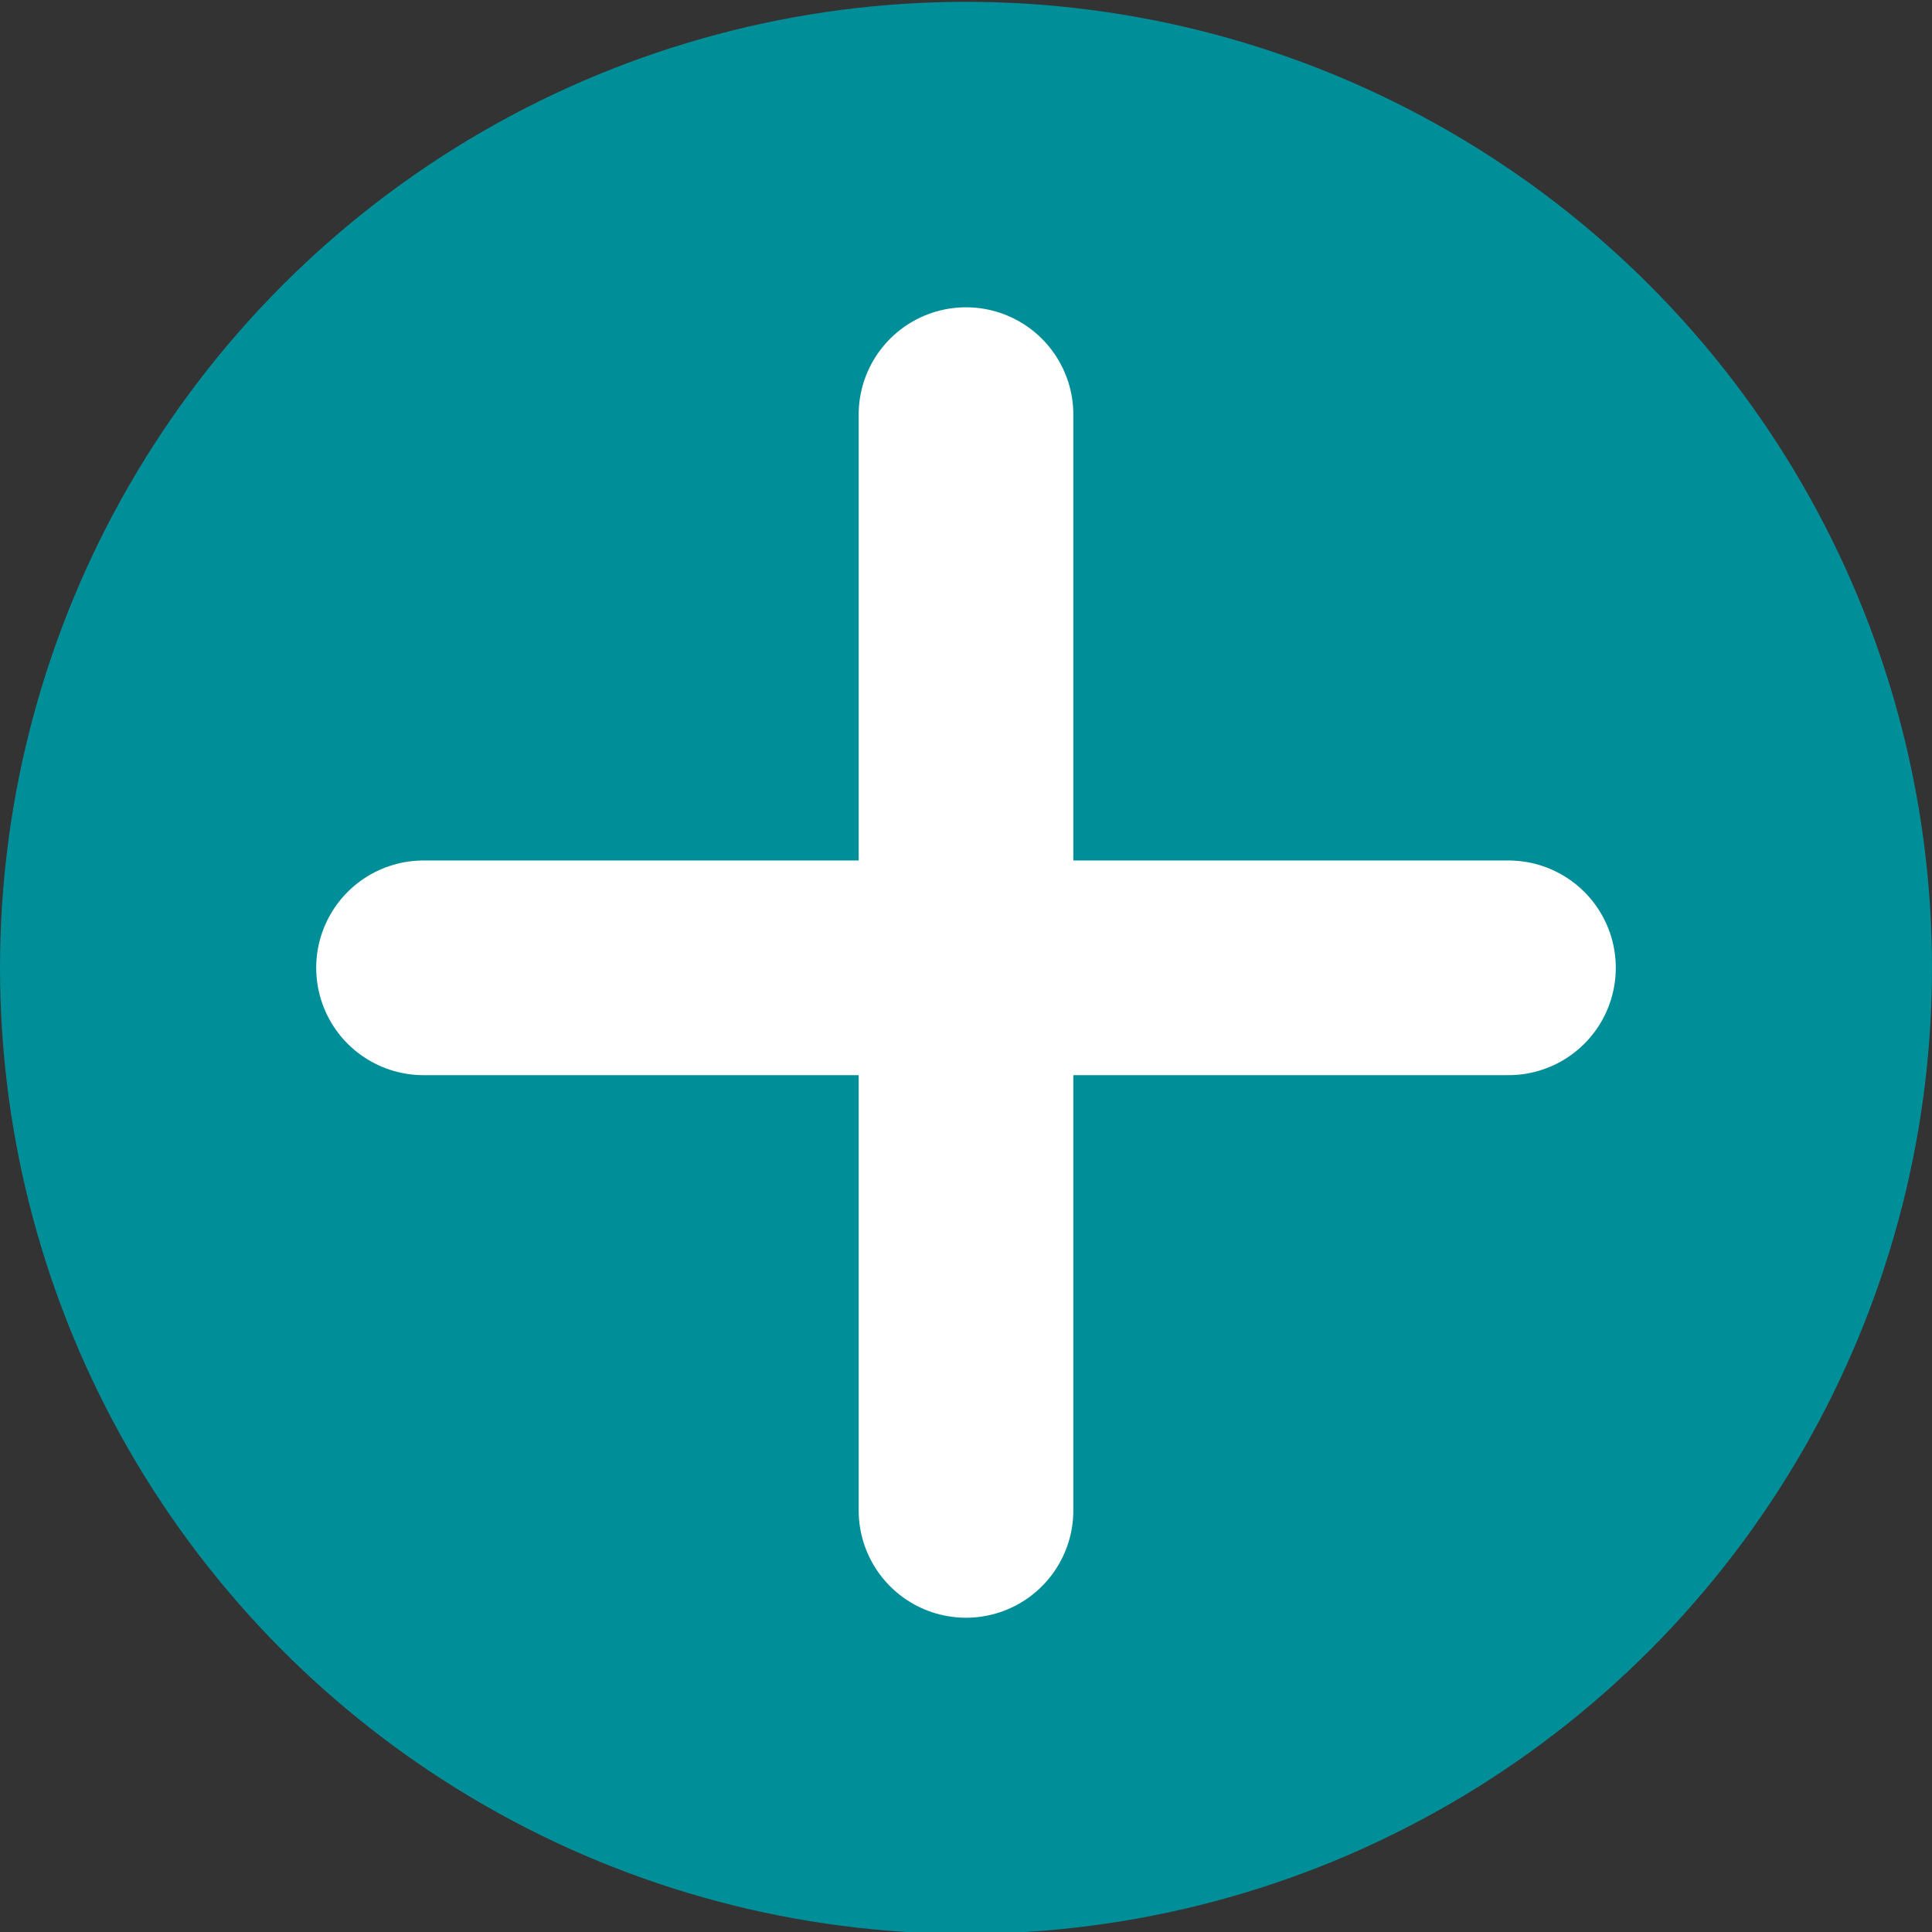 <?xml version="1.0" encoding="iso-8859-1"?>
<!-- Generator: Adobe Illustrator 17.1.0, SVG Export Plug-In . SVG Version: 6.00 Build 0)  -->
<!DOCTYPE svg PUBLIC "-//W3C//DTD SVG 1.1//EN" "http://www.w3.org/Graphics/SVG/1.1/DTD/svg11.dtd">
<svg version="1.1" id="svg" xmlns="http://www.w3.org/2000/svg" xmlns:xlink="http://www.w3.org/1999/xlink" x="0px" y="0px"
	 viewBox="0 0 18 18" style="enable-background:new 0 0 18 18;" xml:space="preserve">
<rect x="0" y="0" width="18" height="18" fill="#333333" stroke="none"/>
<circle style="fill:#008E99;" cx="9" cy="9.017" r="9"/>
<line style="fill:none;stroke:#FFFFFF;stroke-width:2;stroke-linecap:round;stroke-linejoin:round;stroke-miterlimit:10;" x1="9" y1="3.863" x2="9" y2="14.072"/>
<line style="fill:none;stroke:#FFFFFF;stroke-width:2;stroke-linecap:round;stroke-linejoin:round;stroke-miterlimit:10;" x1="14.054" y1="9.017" x2="3.946" y2="9.017"/>
</svg>

